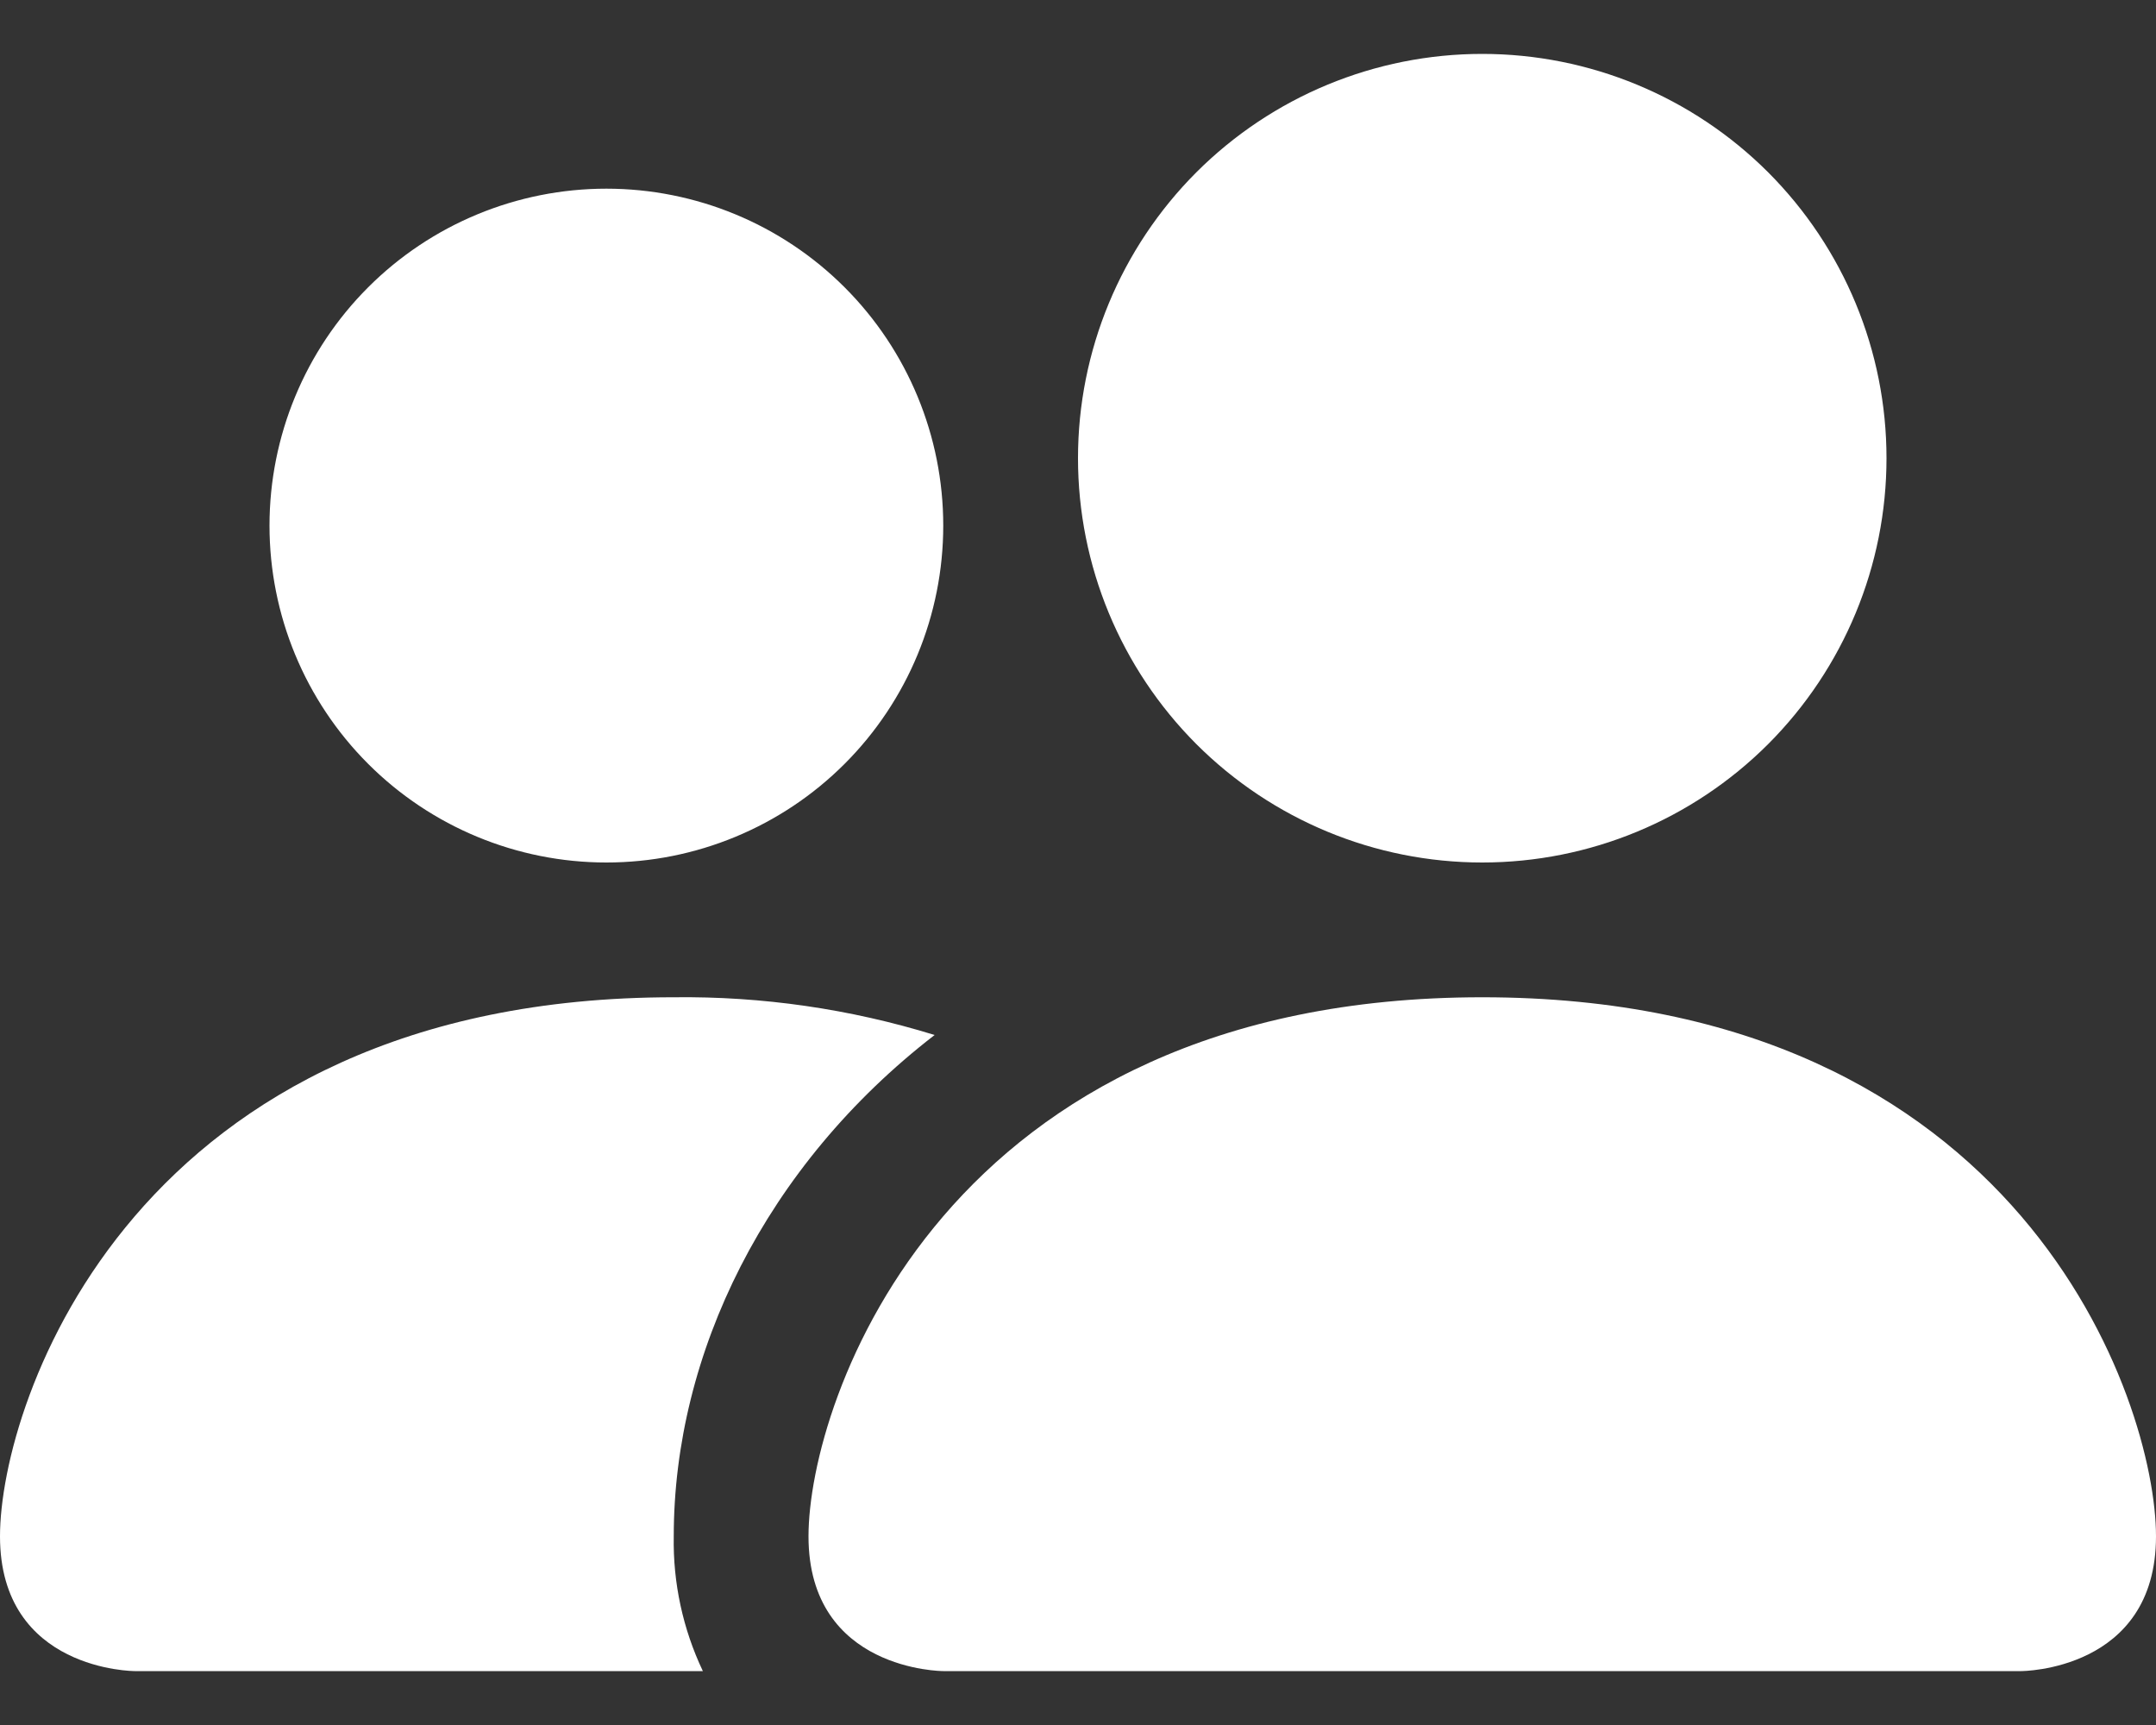 <svg width="20" height="16" viewBox="0 0 20 16" fill="none" xmlns="http://www.w3.org/2000/svg">
<rect x="0" y="0" width="20" height="16" fill="#333333" stroke="none"/>
<g clip-path="url(#clip0_912_3815)">
<path d="M8.75 15.5C8.75 15.5 7.5 15.5 7.5 14.25C7.5 13 8.75 9.25 13.75 9.25C18.75 9.25 20 13 20 14.25C20 15.5 18.75 15.5 18.75 15.5H8.75ZM13.75 8C14.745 8 15.698 7.605 16.402 6.902C17.105 6.198 17.5 5.245 17.5 4.25C17.5 3.255 17.105 2.302 16.402 1.598C15.698 0.895 14.745 0.5 13.75 0.5C12.755 0.5 11.802 0.895 11.098 1.598C10.395 2.302 10 3.255 10 4.25C10 5.245 10.395 6.198 11.098 6.902C11.802 7.605 12.755 8 13.75 8ZM6.52 15.5C6.335 15.11 6.242 14.682 6.25 14.25C6.25 12.556 7.1 10.812 8.67 9.6C7.886 9.358 7.07 9.24 6.25 9.25C1.25 9.25 0 13 0 14.25C0 15.5 1.25 15.5 1.25 15.5H6.52ZM5.625 8C6.454 8 7.249 7.671 7.835 7.085C8.421 6.499 8.75 5.704 8.75 4.875C8.75 4.046 8.421 3.251 7.835 2.665C7.249 2.079 6.454 1.75 5.625 1.75C4.796 1.75 4.001 2.079 3.415 2.665C2.829 3.251 2.5 4.046 2.5 4.875C2.5 5.704 2.829 6.499 3.415 7.085C4.001 7.671 4.796 8 5.625 8Z" fill="#fff"/>
</g>
<defs>
<clipPath id="clip0_912_3815">
<rect width="20" height="15" fill="white" transform="translate(0 0.5)"/>
</clipPath>
</defs>
</svg>
